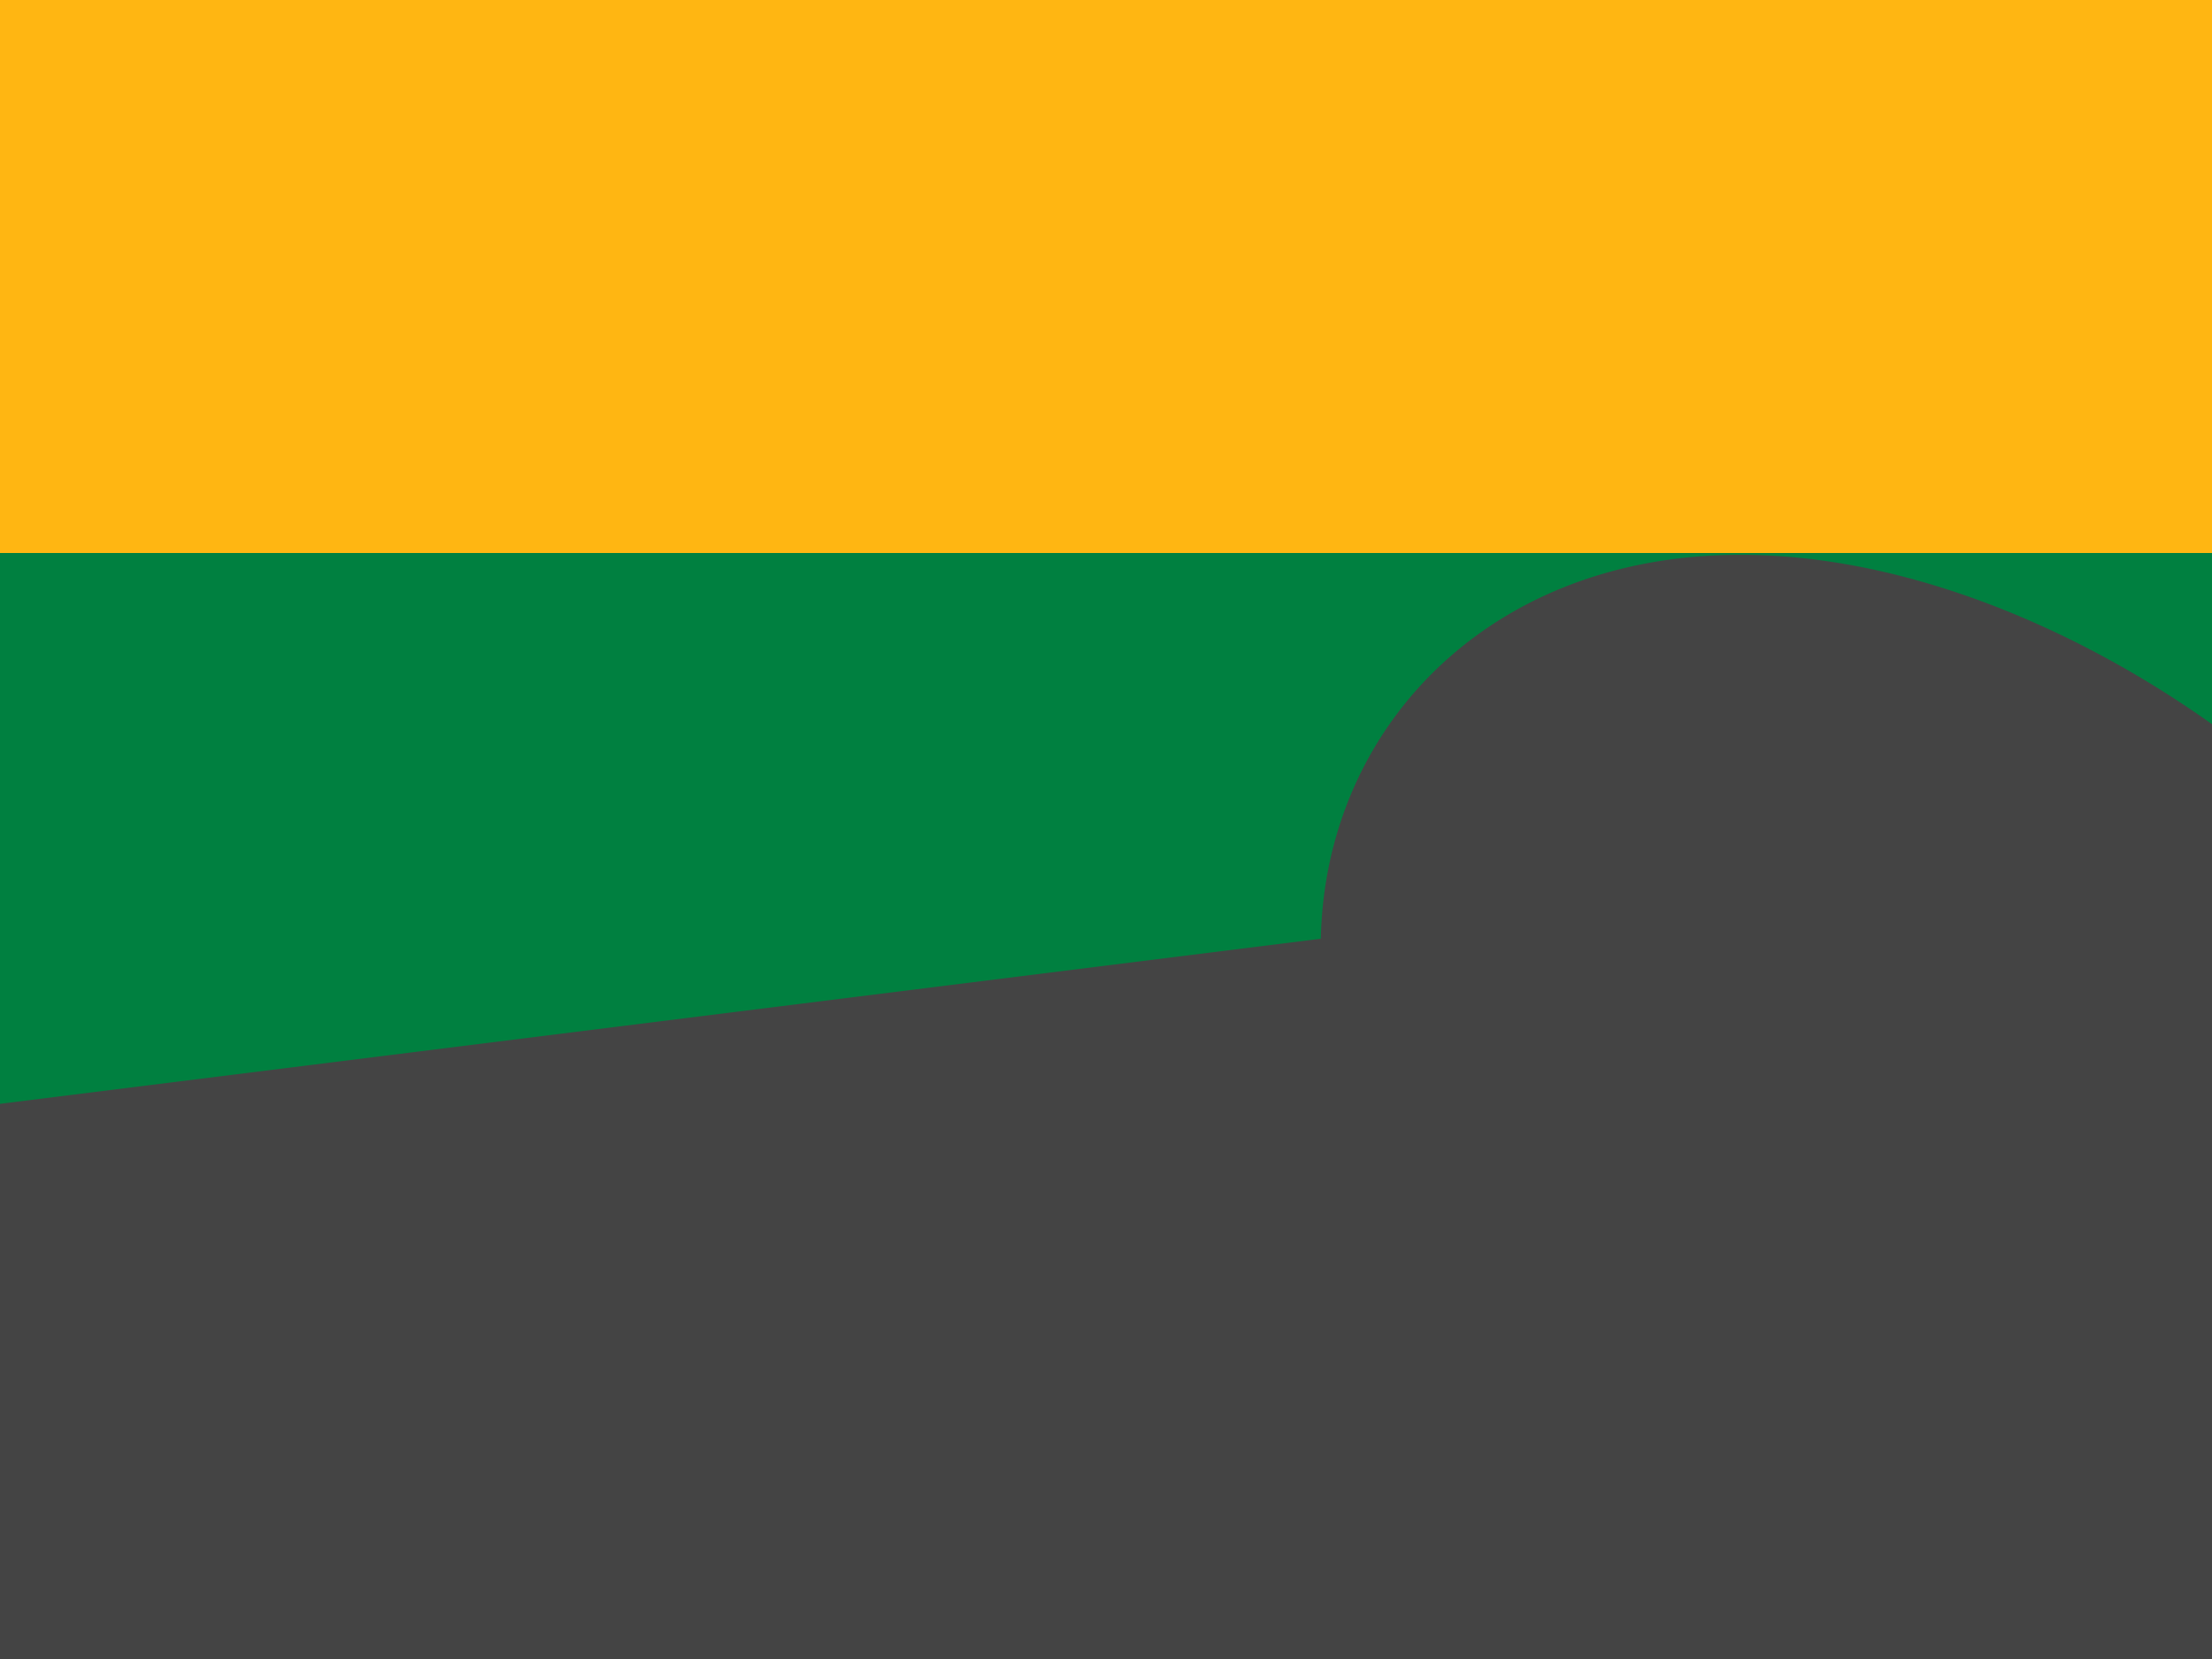 <svg xmlns="http://www.w3.org/2000/svg" viewBox="0 0 400 300">
		<title>MYANMAR FLAG</title>
		<rect width="100%" height="100%" fill="#FFB612" />
		<rect x="0" y="100" width="100%" height="100" fill="#008040" />
		<rect x="0" y="200" width="100%" height="100" fill="red" />
		<g fill="none">
			<path d="M0 250 h400 a50 25 35 0 1 -100 0 v-50 a50 25 35 0 1 100 0Z" stroke="#444" stroke-width="100" stroke-linejoin="round" />
		</g></svg>